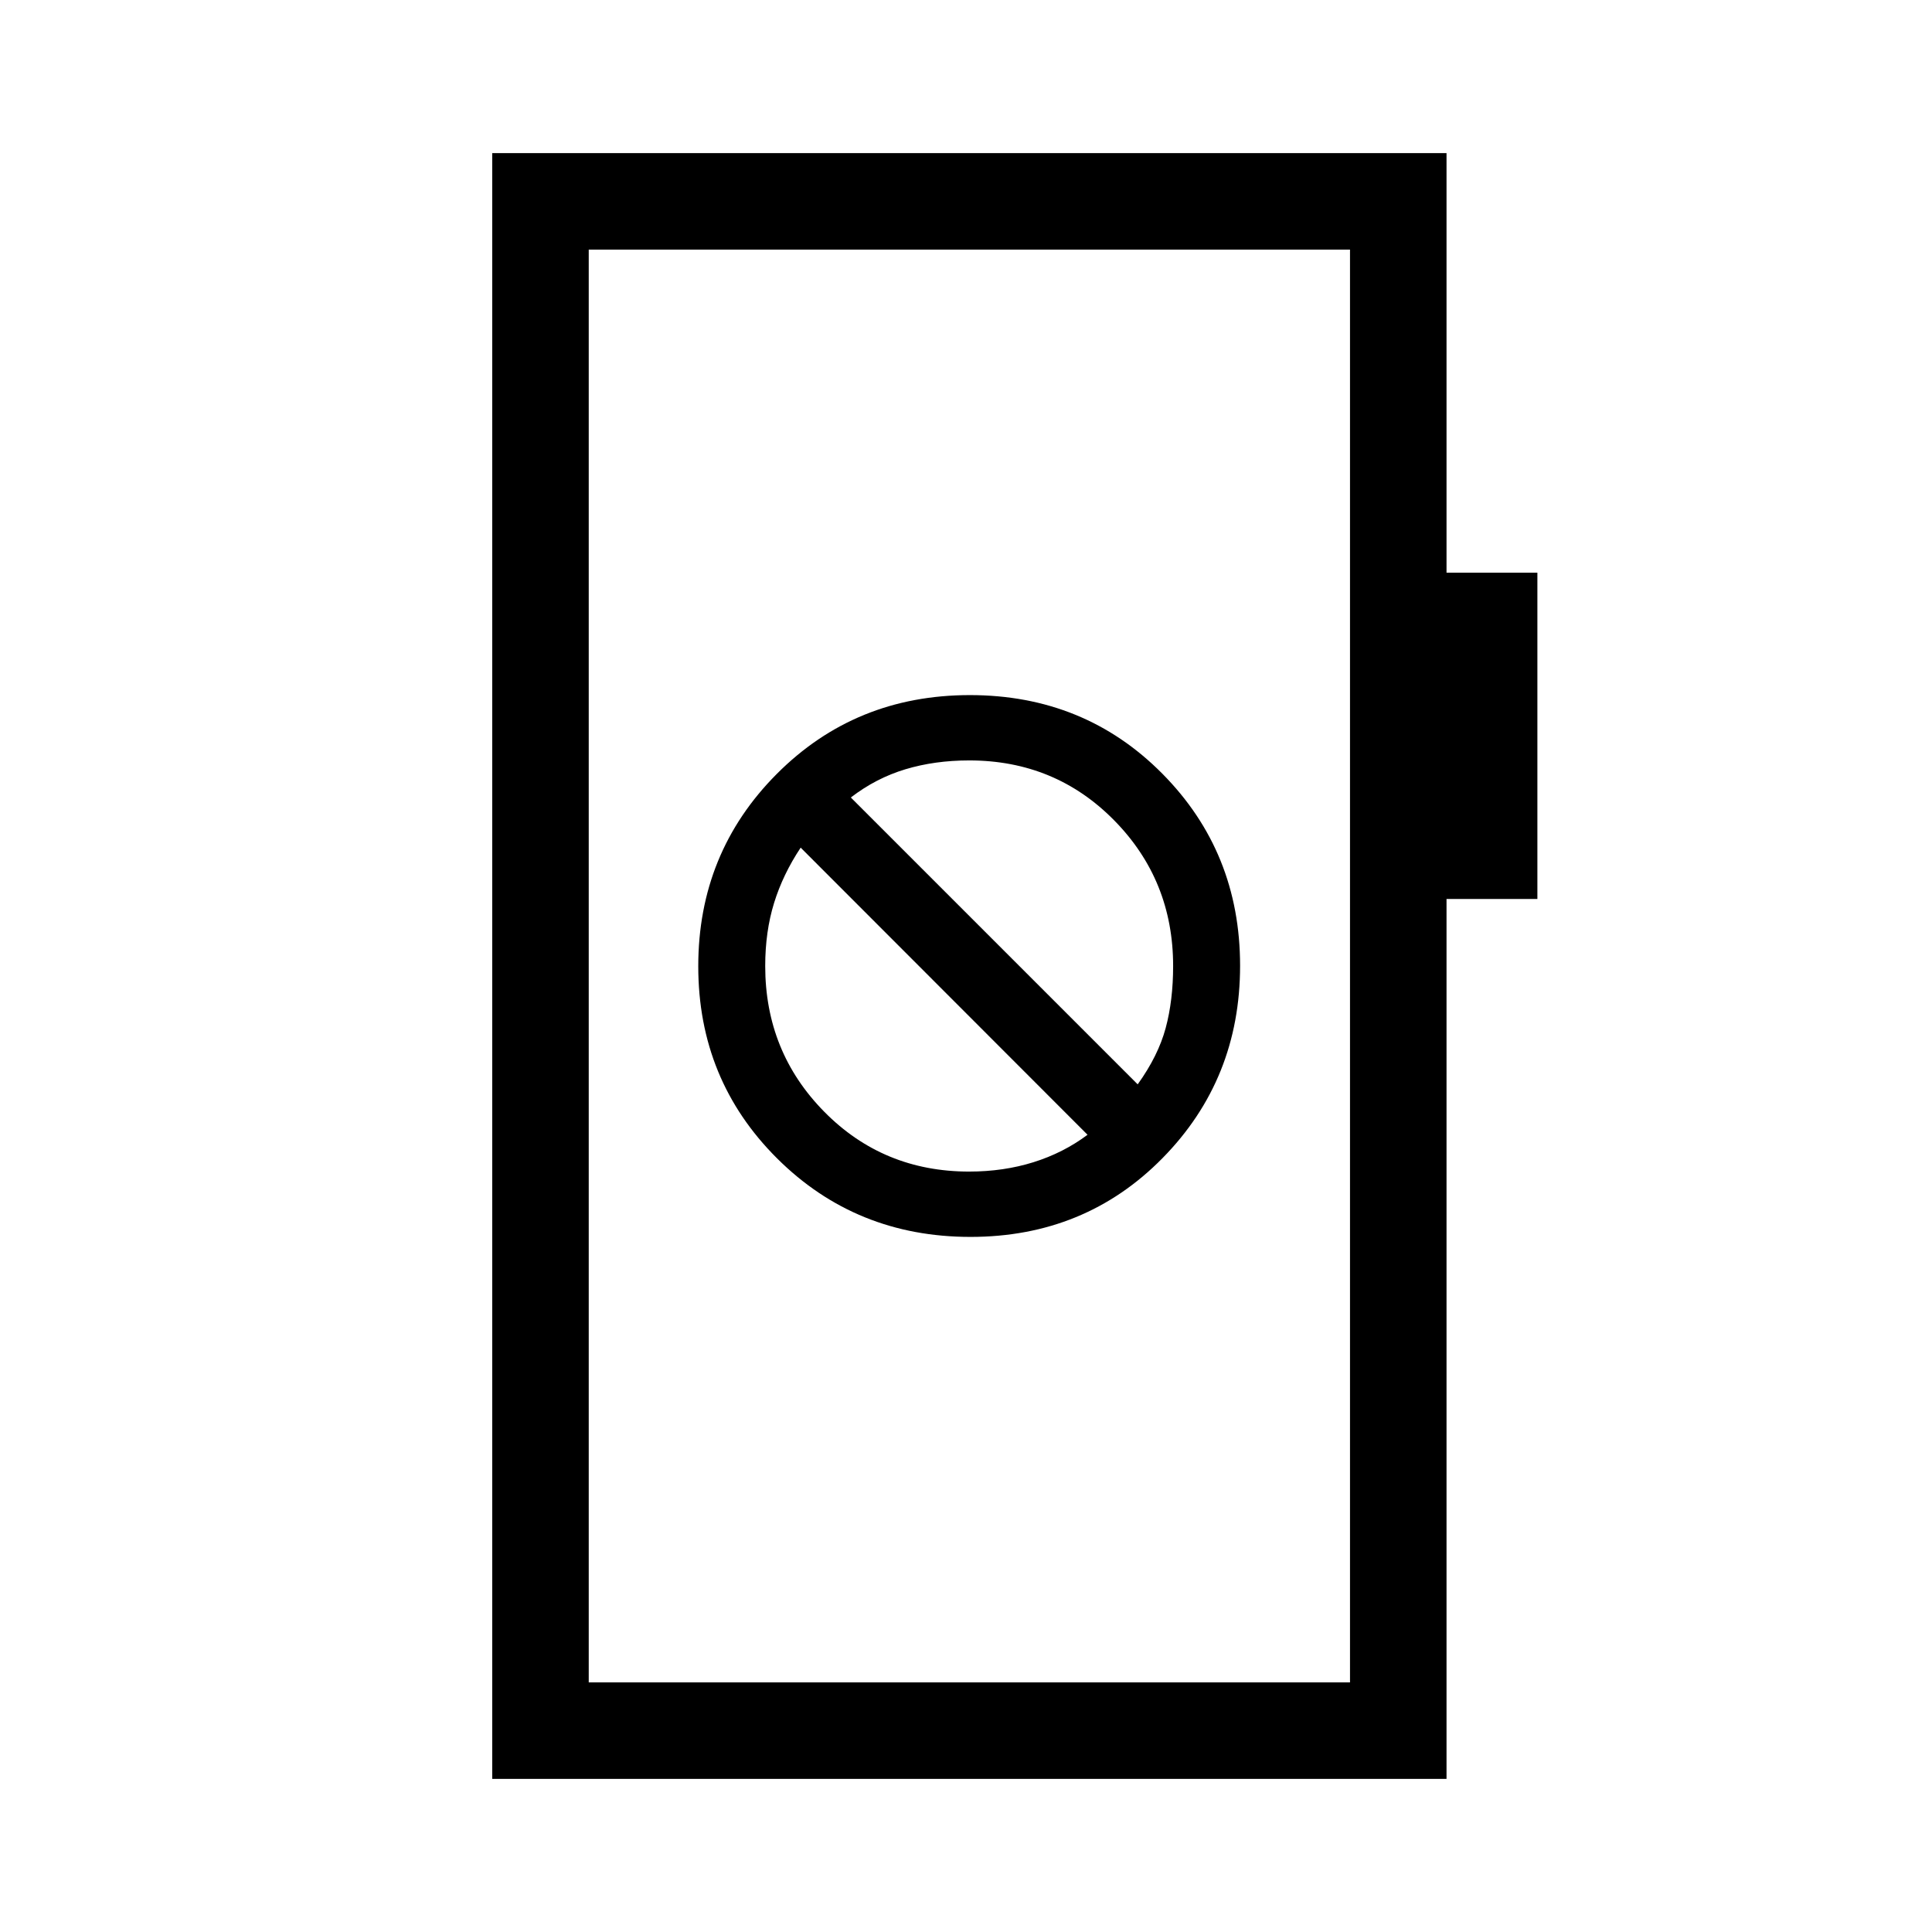 <svg xmlns="http://www.w3.org/2000/svg" height="20" viewBox="0 -960 960 960" width="20"><path d="M482.23-345.39q56.92 0 95.44-39.17 38.52-39.17 38.52-95.59 0-56.43-38.67-95.45-38.67-39.01-95.6-39.01-56.92 0-95.94 39.17-39.02 39.17-39.02 95.59 0 56.43 39.17 95.45 39.18 39.01 96.1 39.01Zm-.67-32.46q-42.7 0-72.02-29.76-29.31-29.76-29.31-72.39 0-17.08 4.4-31.32 4.41-14.24 13.22-27.49l142.54 142.67q-12 8.99-26.87 13.64-14.87 4.65-31.96 4.65Zm83.75-43.34L422.77-563.73q12.5-9.62 27.11-14.02 14.62-4.4 31.72-4.4 42.7 0 72.01 29.76 29.31 29.76 29.31 72.39 0 17.08-3.71 30.85-3.71 13.77-13.9 27.96ZM244.58-76.08v-807.84h474.19v208.5h45.15v162.11h-45.15v437.23H244.58Zm47.96-47.96h378.27v-711.92H292.54v711.92Zm0 0v-711.92 711.92Z"/></svg>